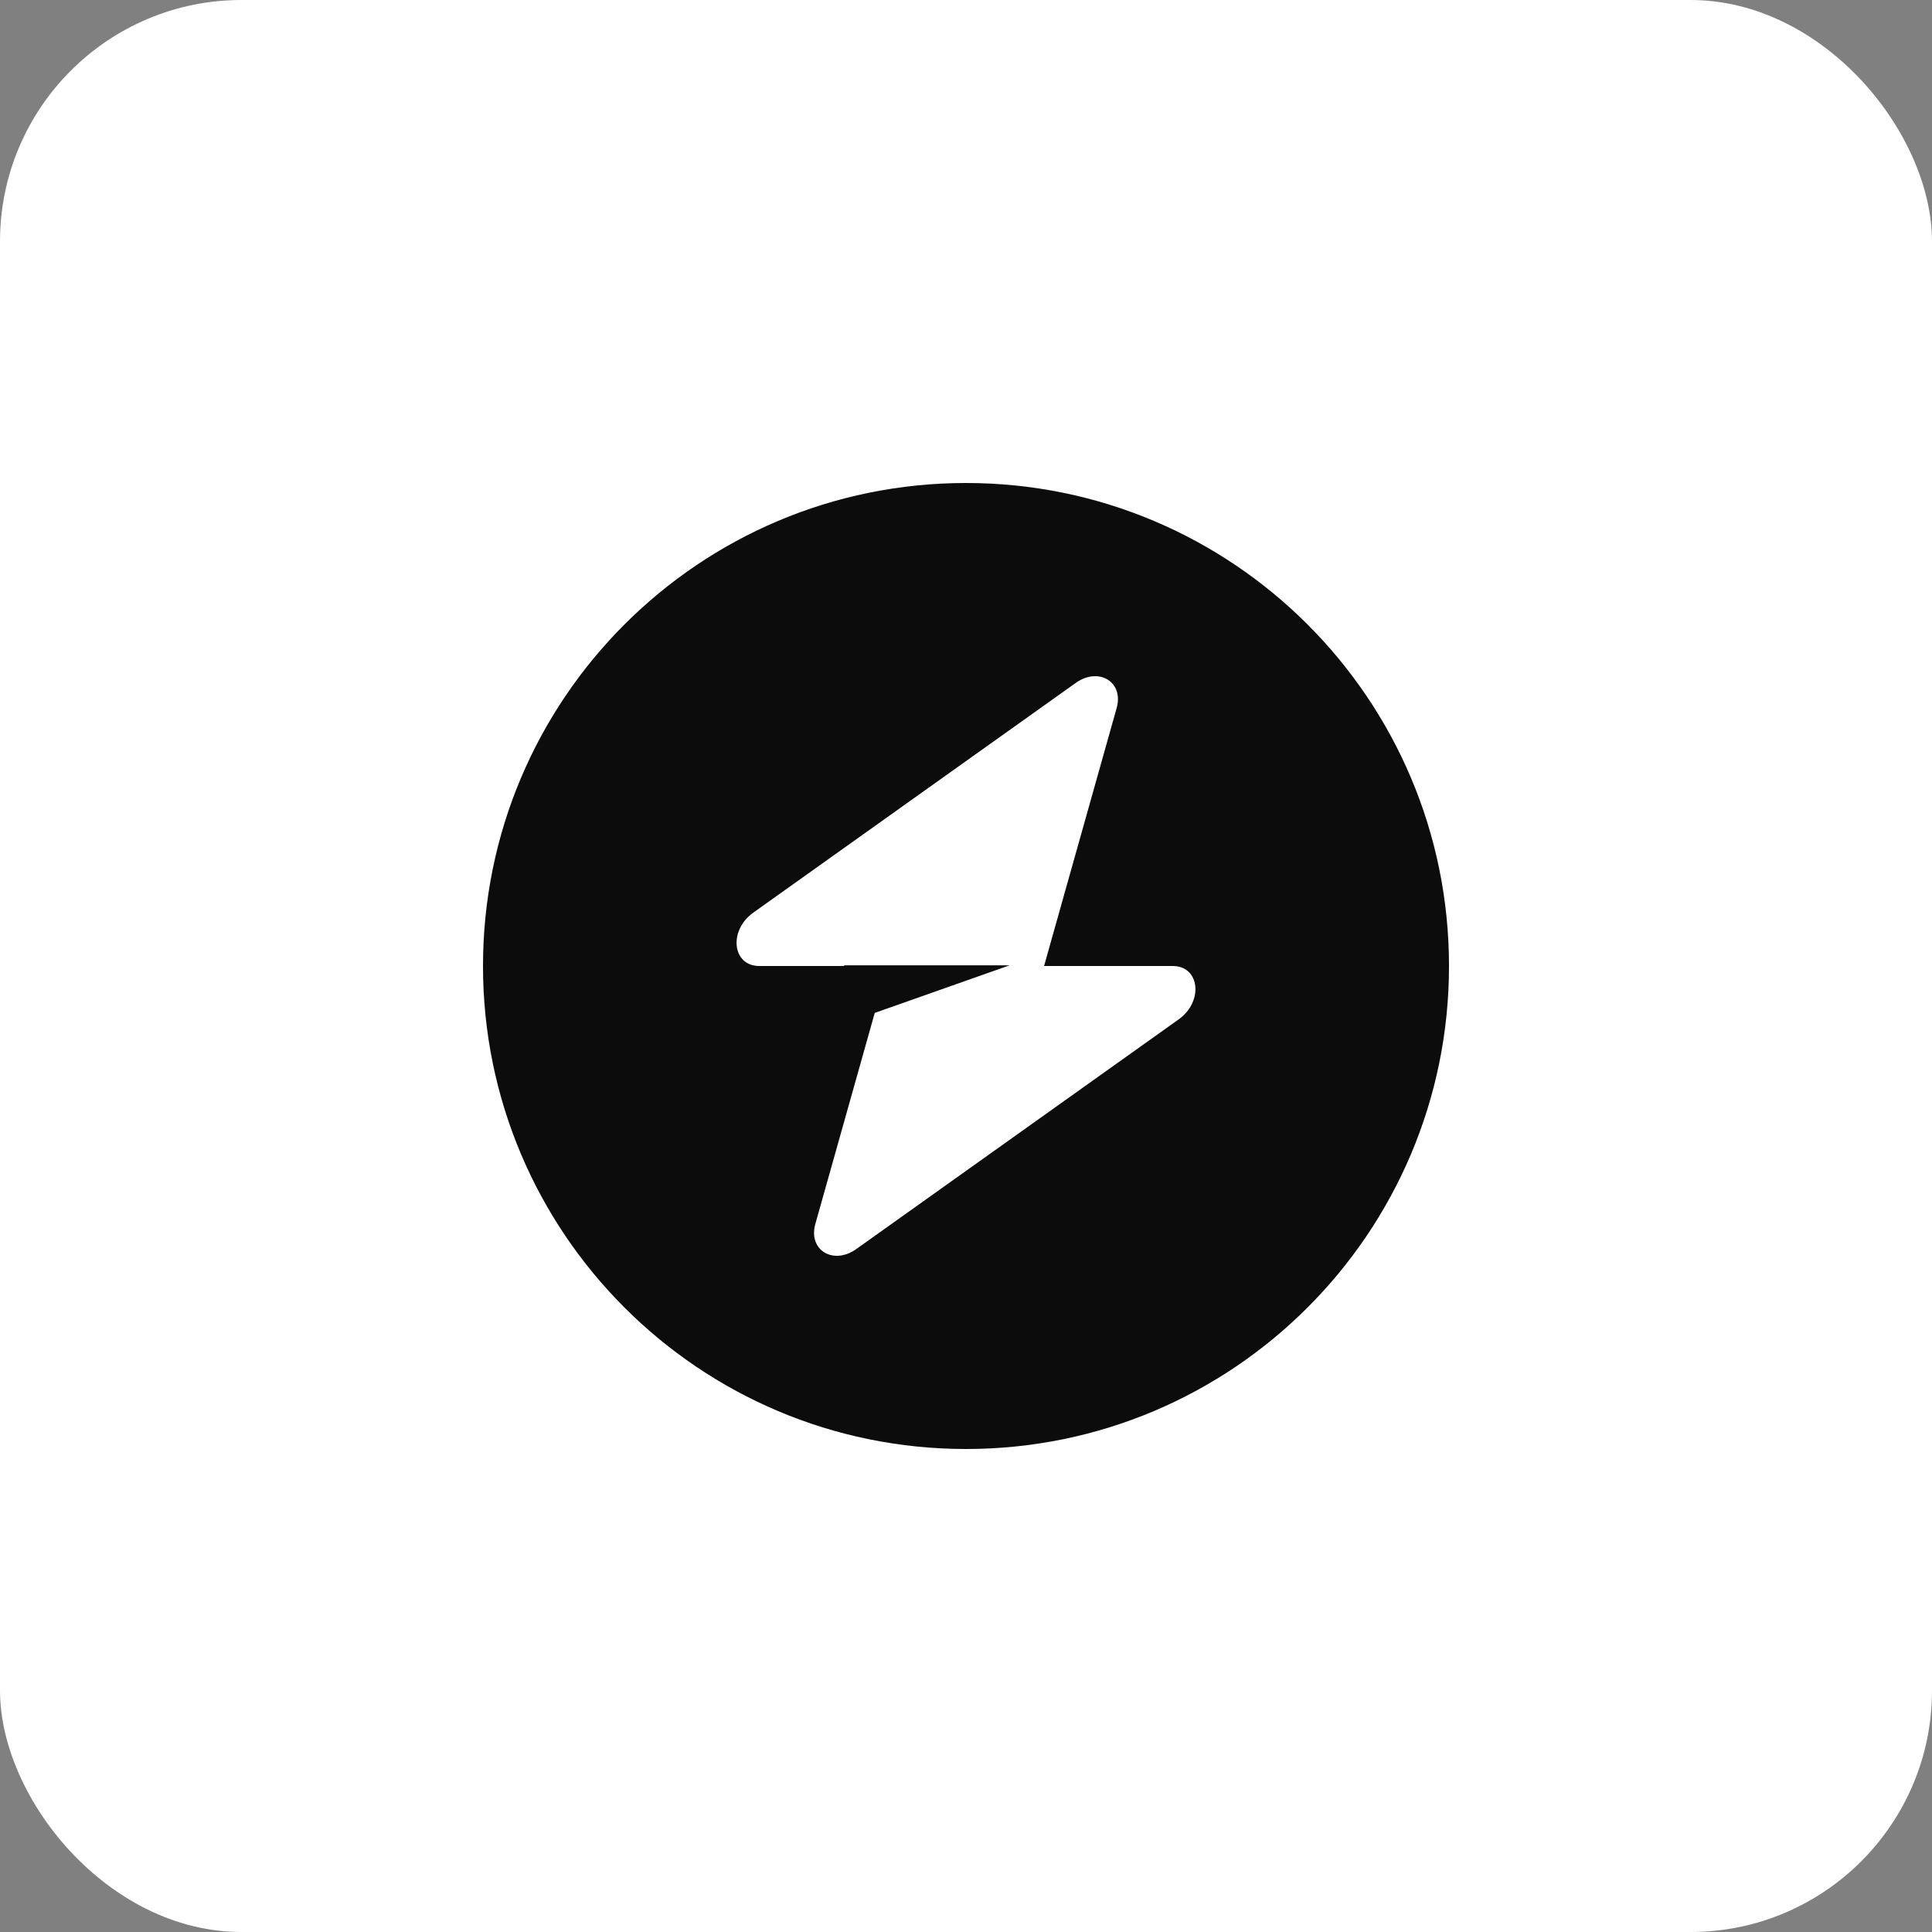 <svg width="64" height="64" viewBox="0 0 64 64" fill="none" xmlns="http://www.w3.org/2000/svg">
<rect x="0" y="0" width="64" height="64" fill="#808080" stroke="none"/>
<rect width="64" height="64" rx="8" fill="white"/>
<path fill-rule="evenodd" clip-rule="evenodd" d="M32 48C40.837 48 48 40.837 48 32C48 23.163 40.837 16 32 16C23.163 16 16 23.163 16 32C16 40.837 23.163 48 32 48ZM36.991 23.453C37.234 22.59 36.397 22.08 35.632 22.625L24.954 30.232C24.125 30.823 24.256 32 25.151 32H27.962V31.978H33.442L28.977 33.554L27.009 40.547C26.766 41.41 27.603 41.92 28.368 41.375L39.045 33.768C39.875 33.177 39.745 32 38.849 32H34.586L36.991 23.453Z" fill="#0D0C0C"/>
</svg>
